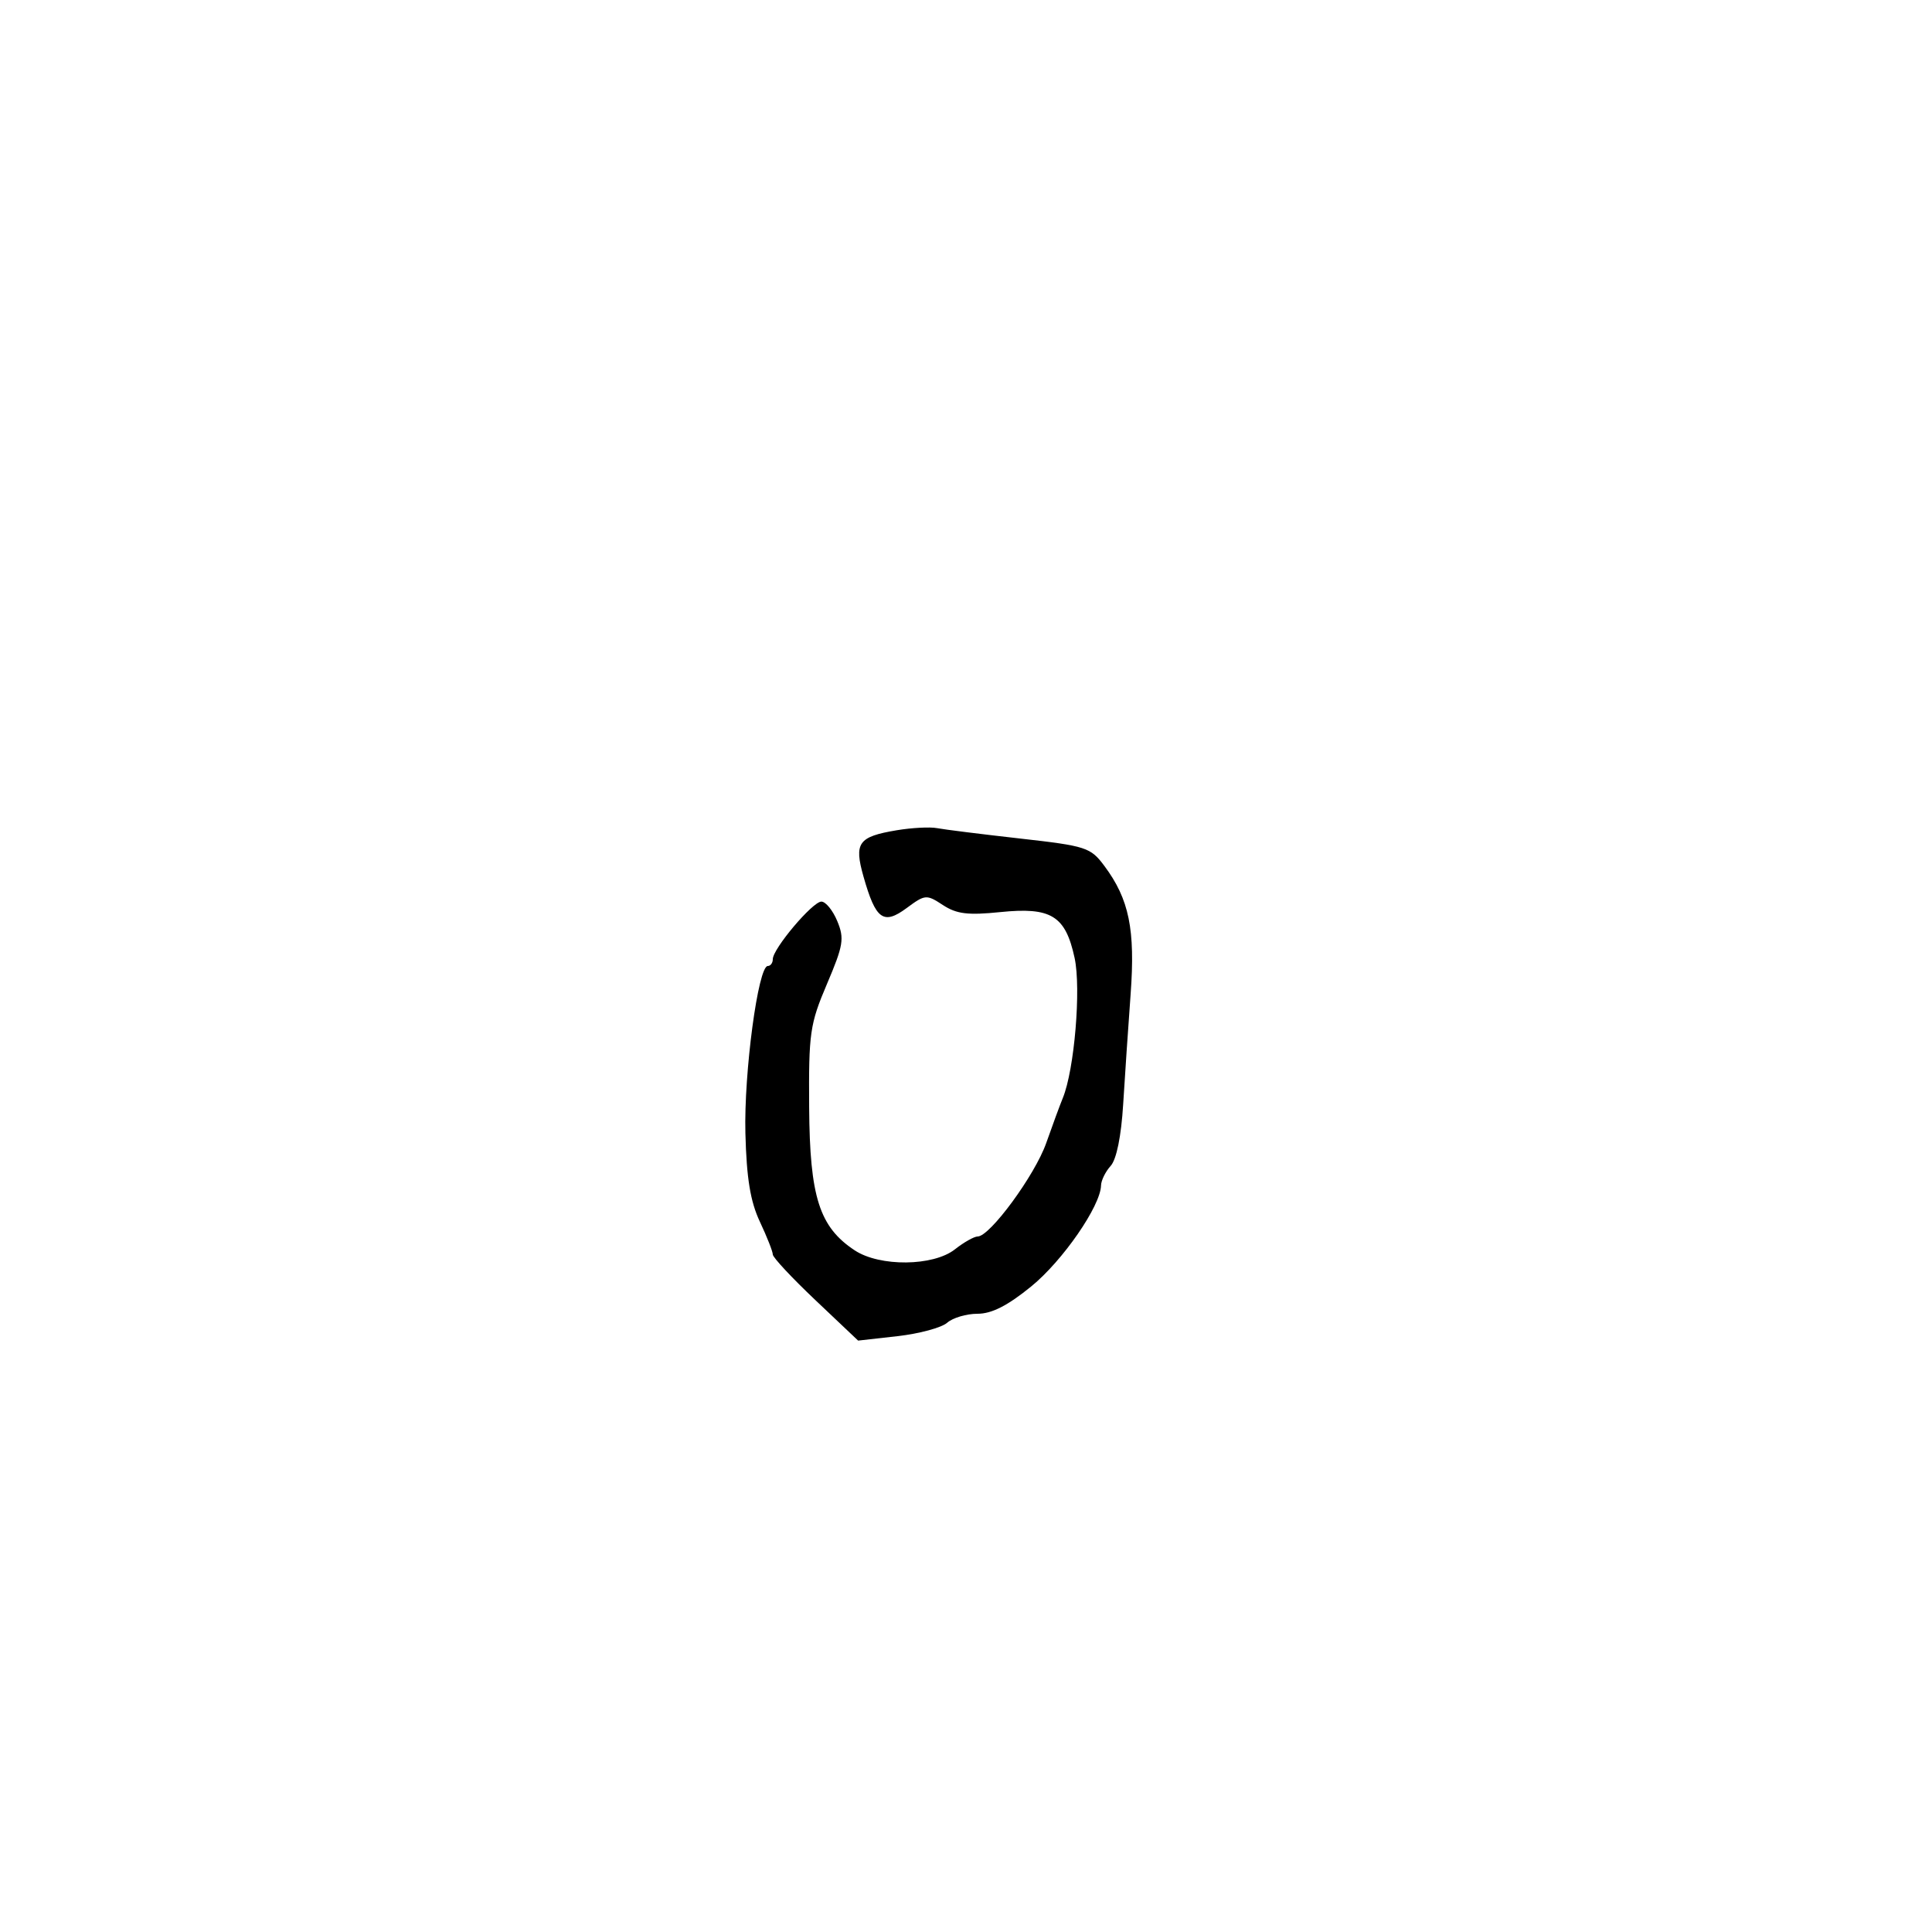 <svg xmlns="http://www.w3.org/2000/svg" width="300" height="300" viewBox="0 0 300 300" version="1.1">
	<path d="M 139.230 128.924 C 133.267 129.924, 132.594 130.866, 134.087 136.127 C 135.979 142.800, 137.174 143.671, 140.776 141.008 C 143.657 138.878, 143.858 138.861, 146.412 140.534 C 148.536 141.926, 150.298 142.143, 155.302 141.631 C 163.228 140.819, 165.446 142.184, 166.864 148.750 C 167.894 153.522, 166.834 166.114, 165.033 170.500 C 164.581 171.600, 163.420 174.750, 162.453 177.500 C 160.701 182.480, 153.716 192, 151.815 192 C 151.265 192, 149.671 192.900, 148.273 194 C 144.917 196.640, 136.618 196.724, 132.726 194.158 C 127.231 190.534, 125.742 185.876, 125.645 172 C 125.563 160.380, 125.758 159.027, 128.414 152.784 C 130.960 146.800, 131.134 145.738, 130.014 143.034 C 129.323 141.365, 128.212 140, 127.546 140 C 126.176 140, 120 147.318, 120 148.941 C 120 149.524, 119.649 150, 119.221 150 C 117.722 150, 115.502 166.584, 115.745 175.973 C 115.926 182.979, 116.512 186.558, 117.995 189.713 C 119.098 192.059, 120 194.347, 120 194.799 C 120 195.250, 122.981 198.443, 126.625 201.893 L 133.249 208.167 139.375 207.477 C 142.744 207.097, 146.210 206.159, 147.079 205.393 C 147.947 204.627, 150.068 204, 151.791 204 C 153.994 204, 156.473 202.737, 160.136 199.750 C 165.021 195.766, 170.893 187.270, 170.967 184.079 C 170.985 183.297, 171.657 181.932, 172.459 181.045 C 173.371 180.038, 174.102 176.441, 174.406 171.466 C 174.674 167.085, 175.194 159.391, 175.563 154.368 C 176.299 144.336, 175.334 139.621, 171.488 134.463 C 169.337 131.578, 168.677 131.364, 158.361 130.202 C 152.388 129.529, 146.600 128.805, 145.500 128.593 C 144.400 128.382, 141.579 128.531, 139.230 128.924" stroke="none" fill="black" fill-rule="evenodd"/>
</svg>